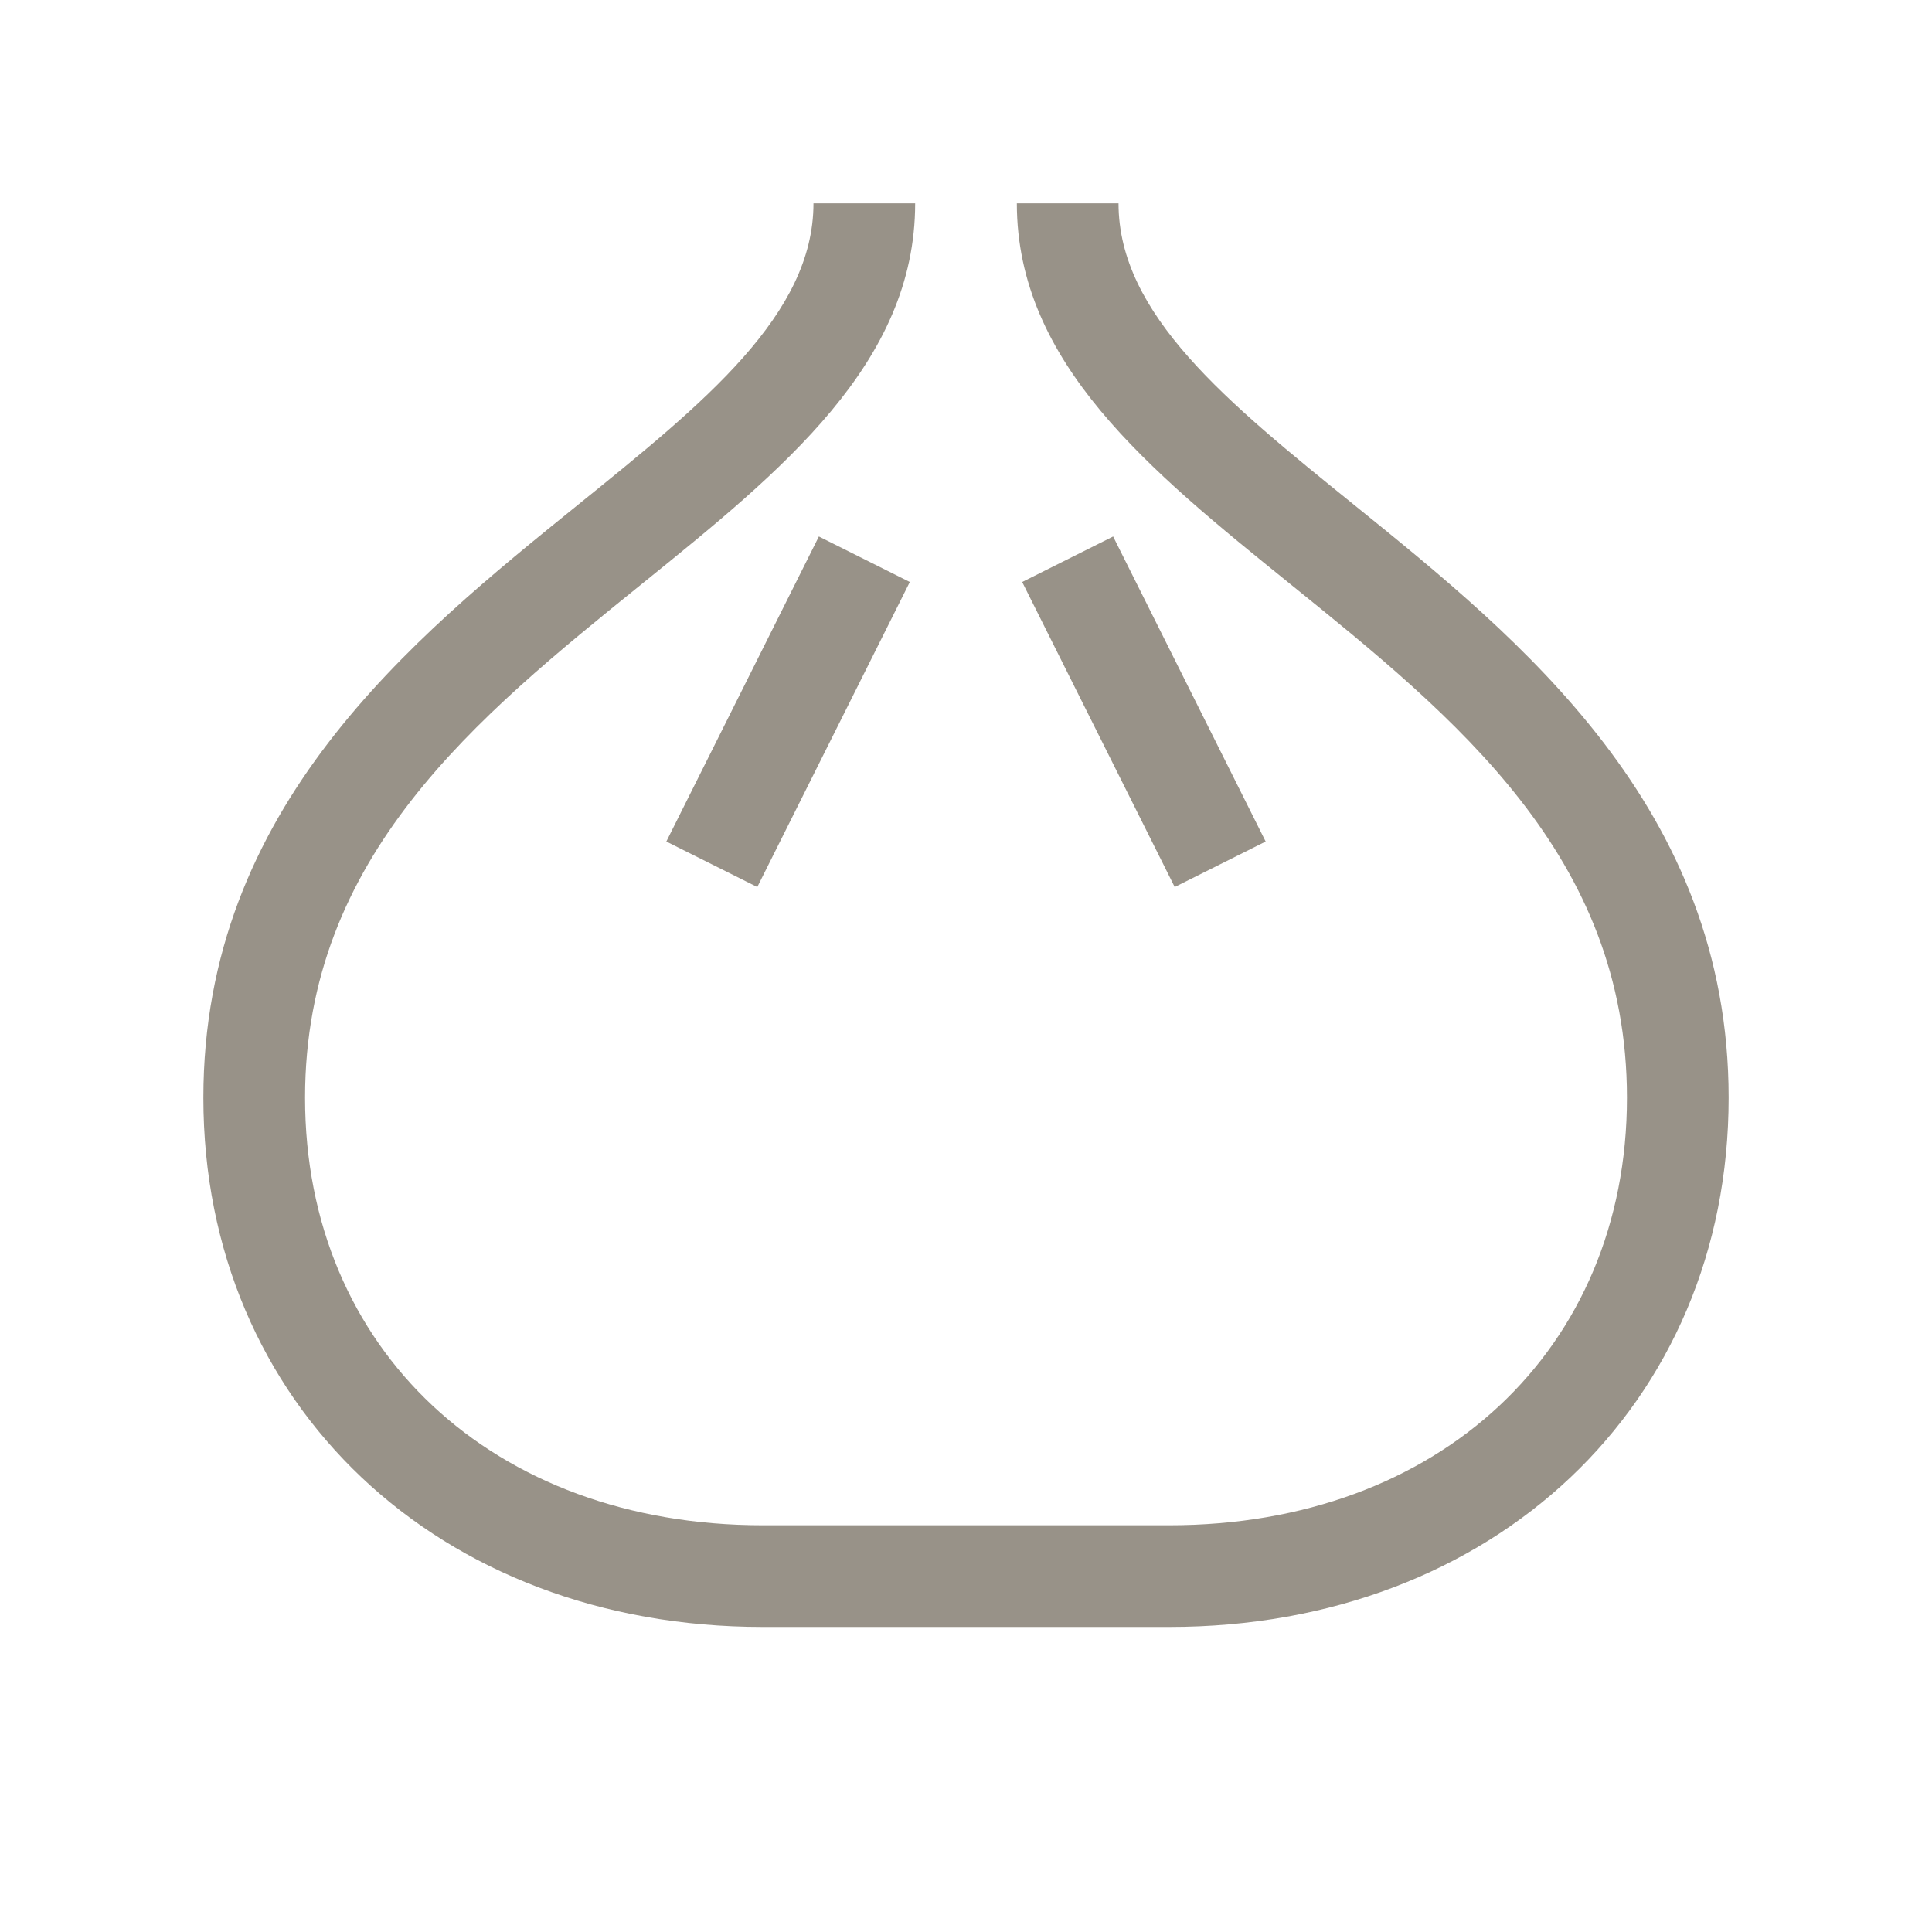 <?xml version="1.0" encoding="utf-8"?>
<!-- Generator: Adobe Illustrator 15.0.0, SVG Export Plug-In . SVG Version: 6.00 Build 0)  -->
<!DOCTYPE svg PUBLIC "-//W3C//DTD SVG 1.1//EN" "http://www.w3.org/Graphics/SVG/1.1/DTD/svg11.dtd">
<svg version="1.1" id="Layer_1" xmlns="http://www.w3.org/2000/svg" xmlns:xlink="http://www.w3.org/1999/xlink" x="0px" y="0px"
	 width="38px" height="38px" viewBox="0 0 38 38" enable-background="new 0 0 38 38" xml:space="preserve">
<path opacity="0.5" fill="#332613" d="M23,32h-8C8.626,32,4,27.622,4,21.591c0-5.709,4.089-9.013,7.375-11.668
	C13.857,7.918,16,6.187,16,4h2c0,3.142-2.607,5.248-5.368,7.479C9.372,14.113,6,16.837,6,21.591C6,26.542,9.701,30,15,30h8
	c5.299,0,9-3.458,9-8.409c0-4.754-3.372-7.478-6.632-10.112C22.607,9.248,20,7.142,20,4h2c0,2.187,2.144,3.918,4.625,5.923
	C29.91,12.578,34,15.882,34,21.591C34,27.622,29.374,32,23,32z M23.105,17.447l-3-6l1.789-0.895l3,6L23.105,17.447z M14.895,17.447
	l-1.789-0.895l3-6l1.789,0.895L14.895,17.447z"/>
</svg>
